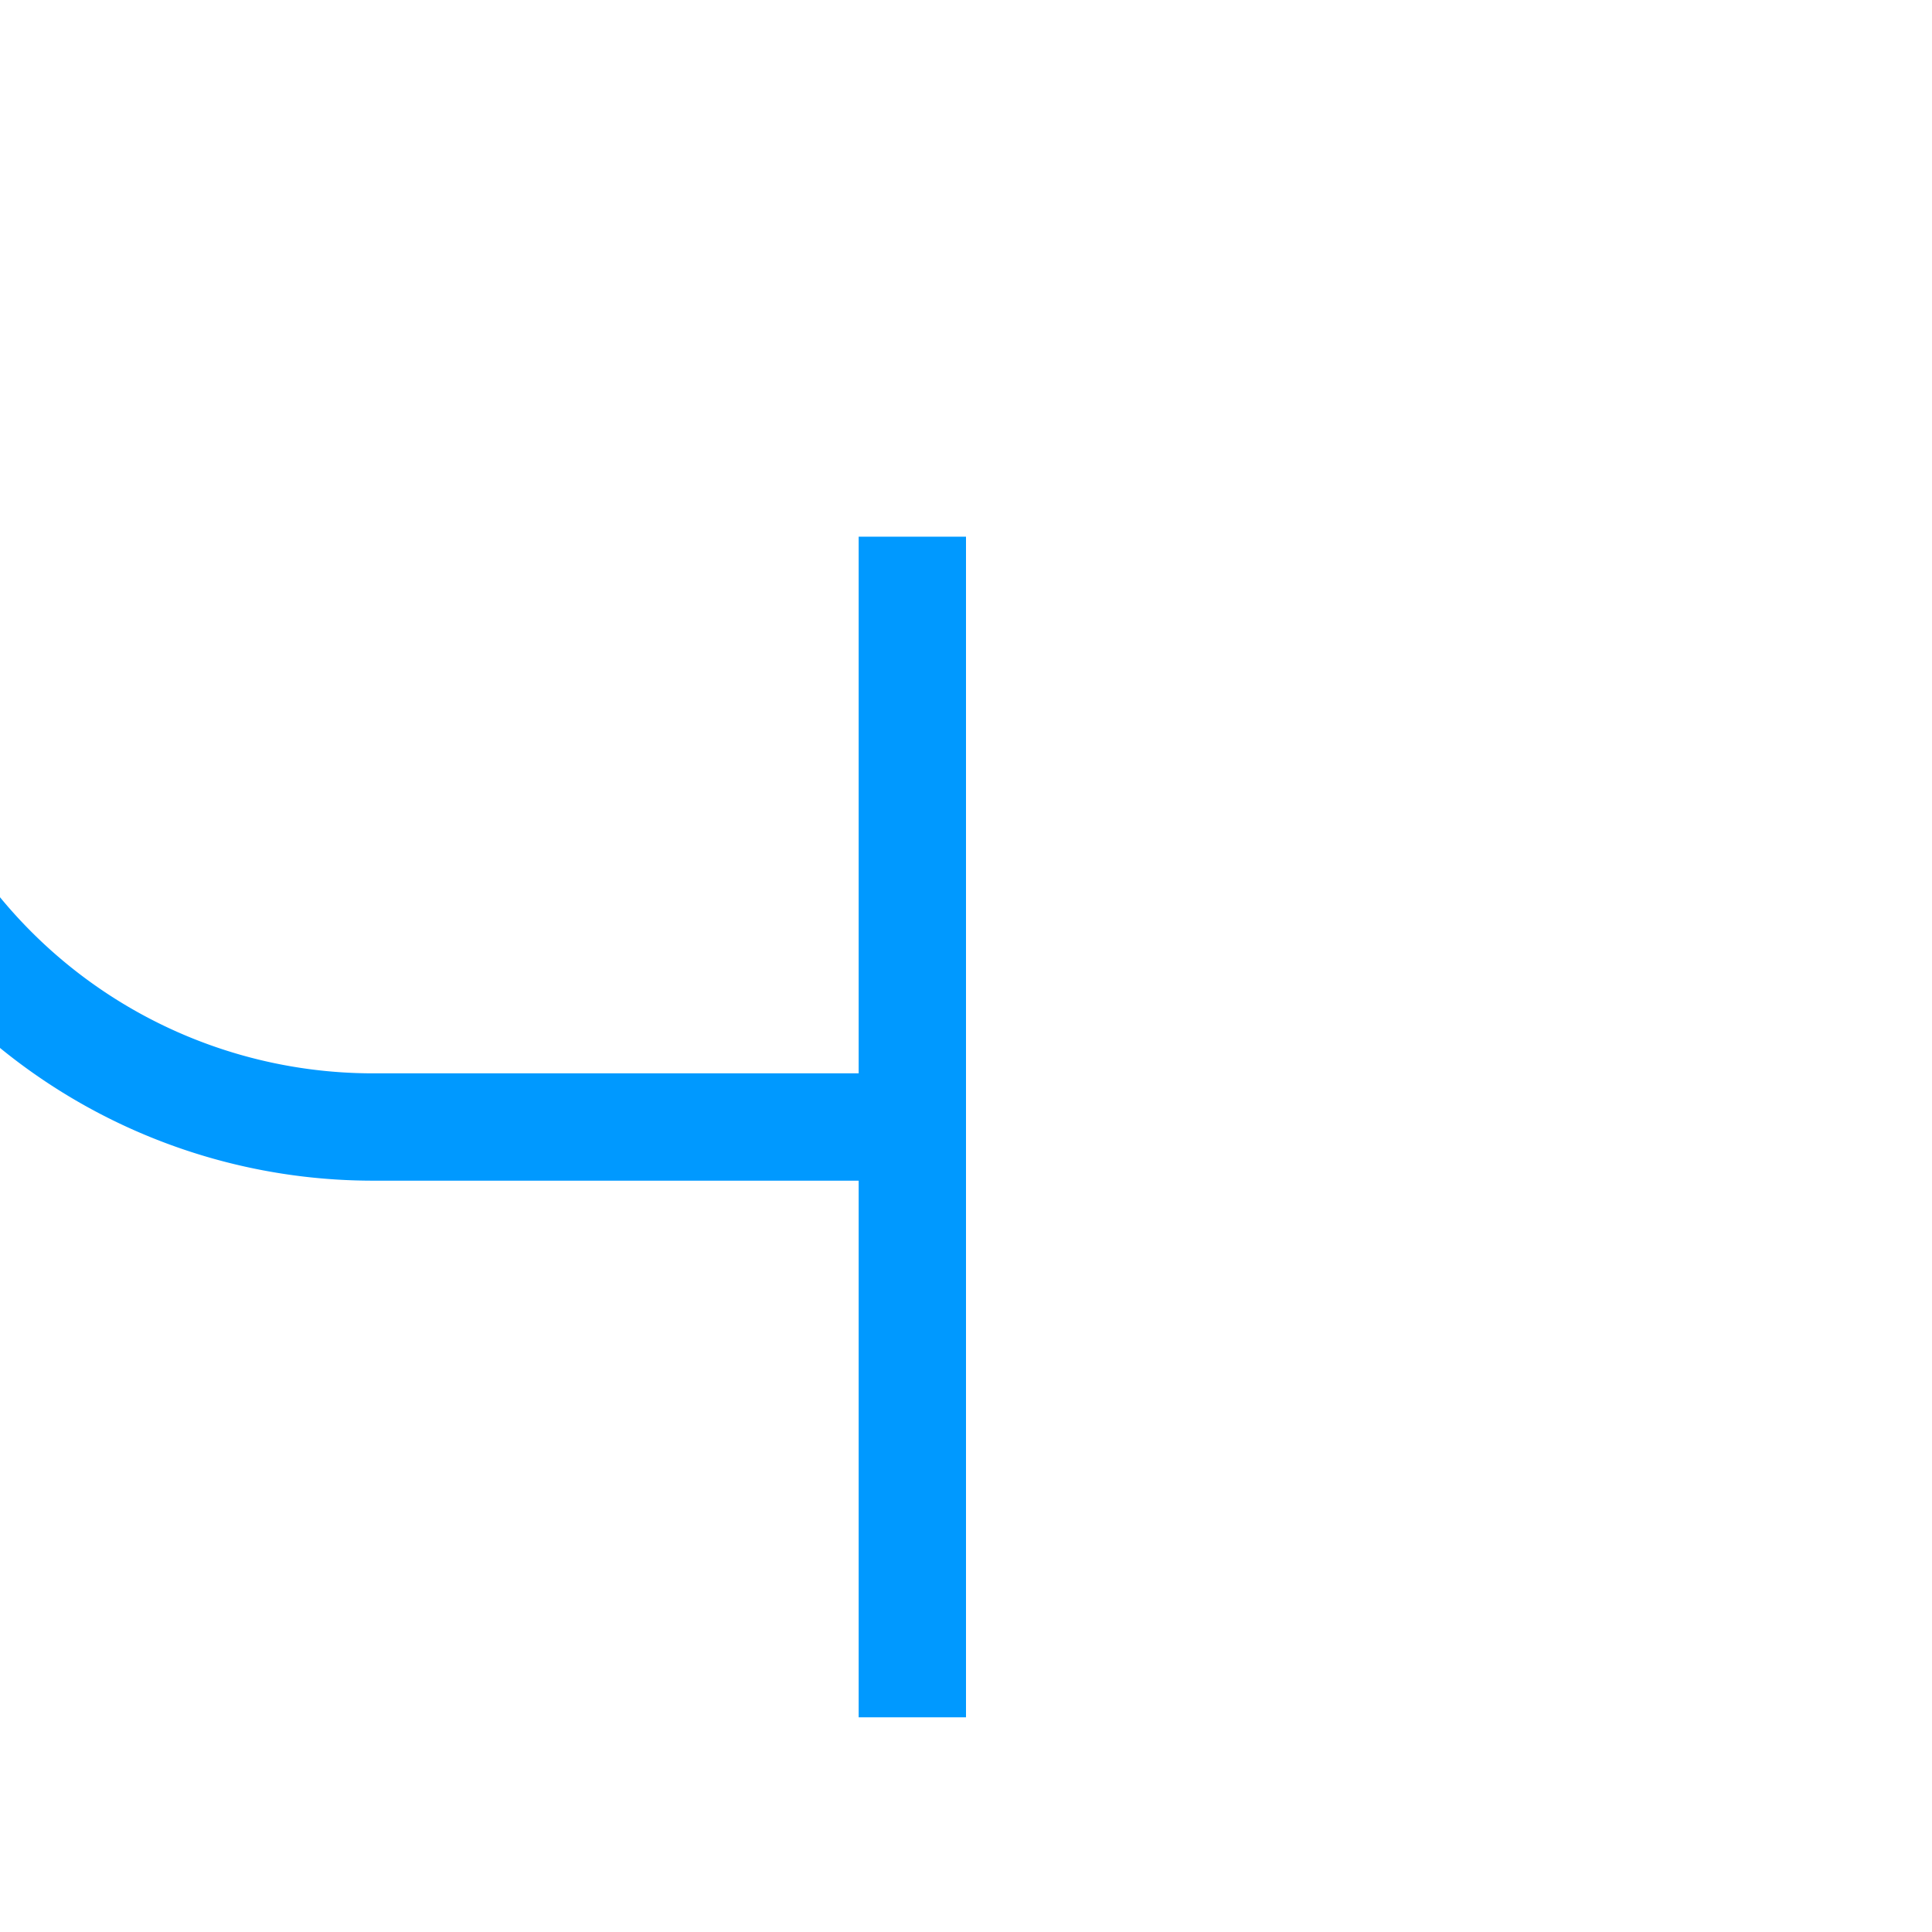﻿<?xml version="1.0" encoding="utf-8"?>
<svg version="1.1" xmlns:xlink="http://www.w3.org/1999/xlink" width="18px" height="18px" preserveAspectRatio="xMinYMid meet" viewBox="772 540  18 16" xmlns="http://www.w3.org/2000/svg">
  <path d="M 1164 353.5  L 775 353.5  A 5 5 0 0 0 770.5 358.5 L 770.5 544  A 5 5 0 0 0 775.5 549.5 L 781 549.5  " stroke-width="1" stroke="#0099ff" fill="none" />
  <path d="M 1162 350.5  A 3 3 0 0 0 1159 353.5 A 3 3 0 0 0 1162 356.5 A 3 3 0 0 0 1165 353.5 A 3 3 0 0 0 1162 350.5 Z M 780 544  L 780 555  L 781 555  L 781 544  L 780 544  Z " fill-rule="nonzero" fill="#0099ff" stroke="none" />
</svg>
